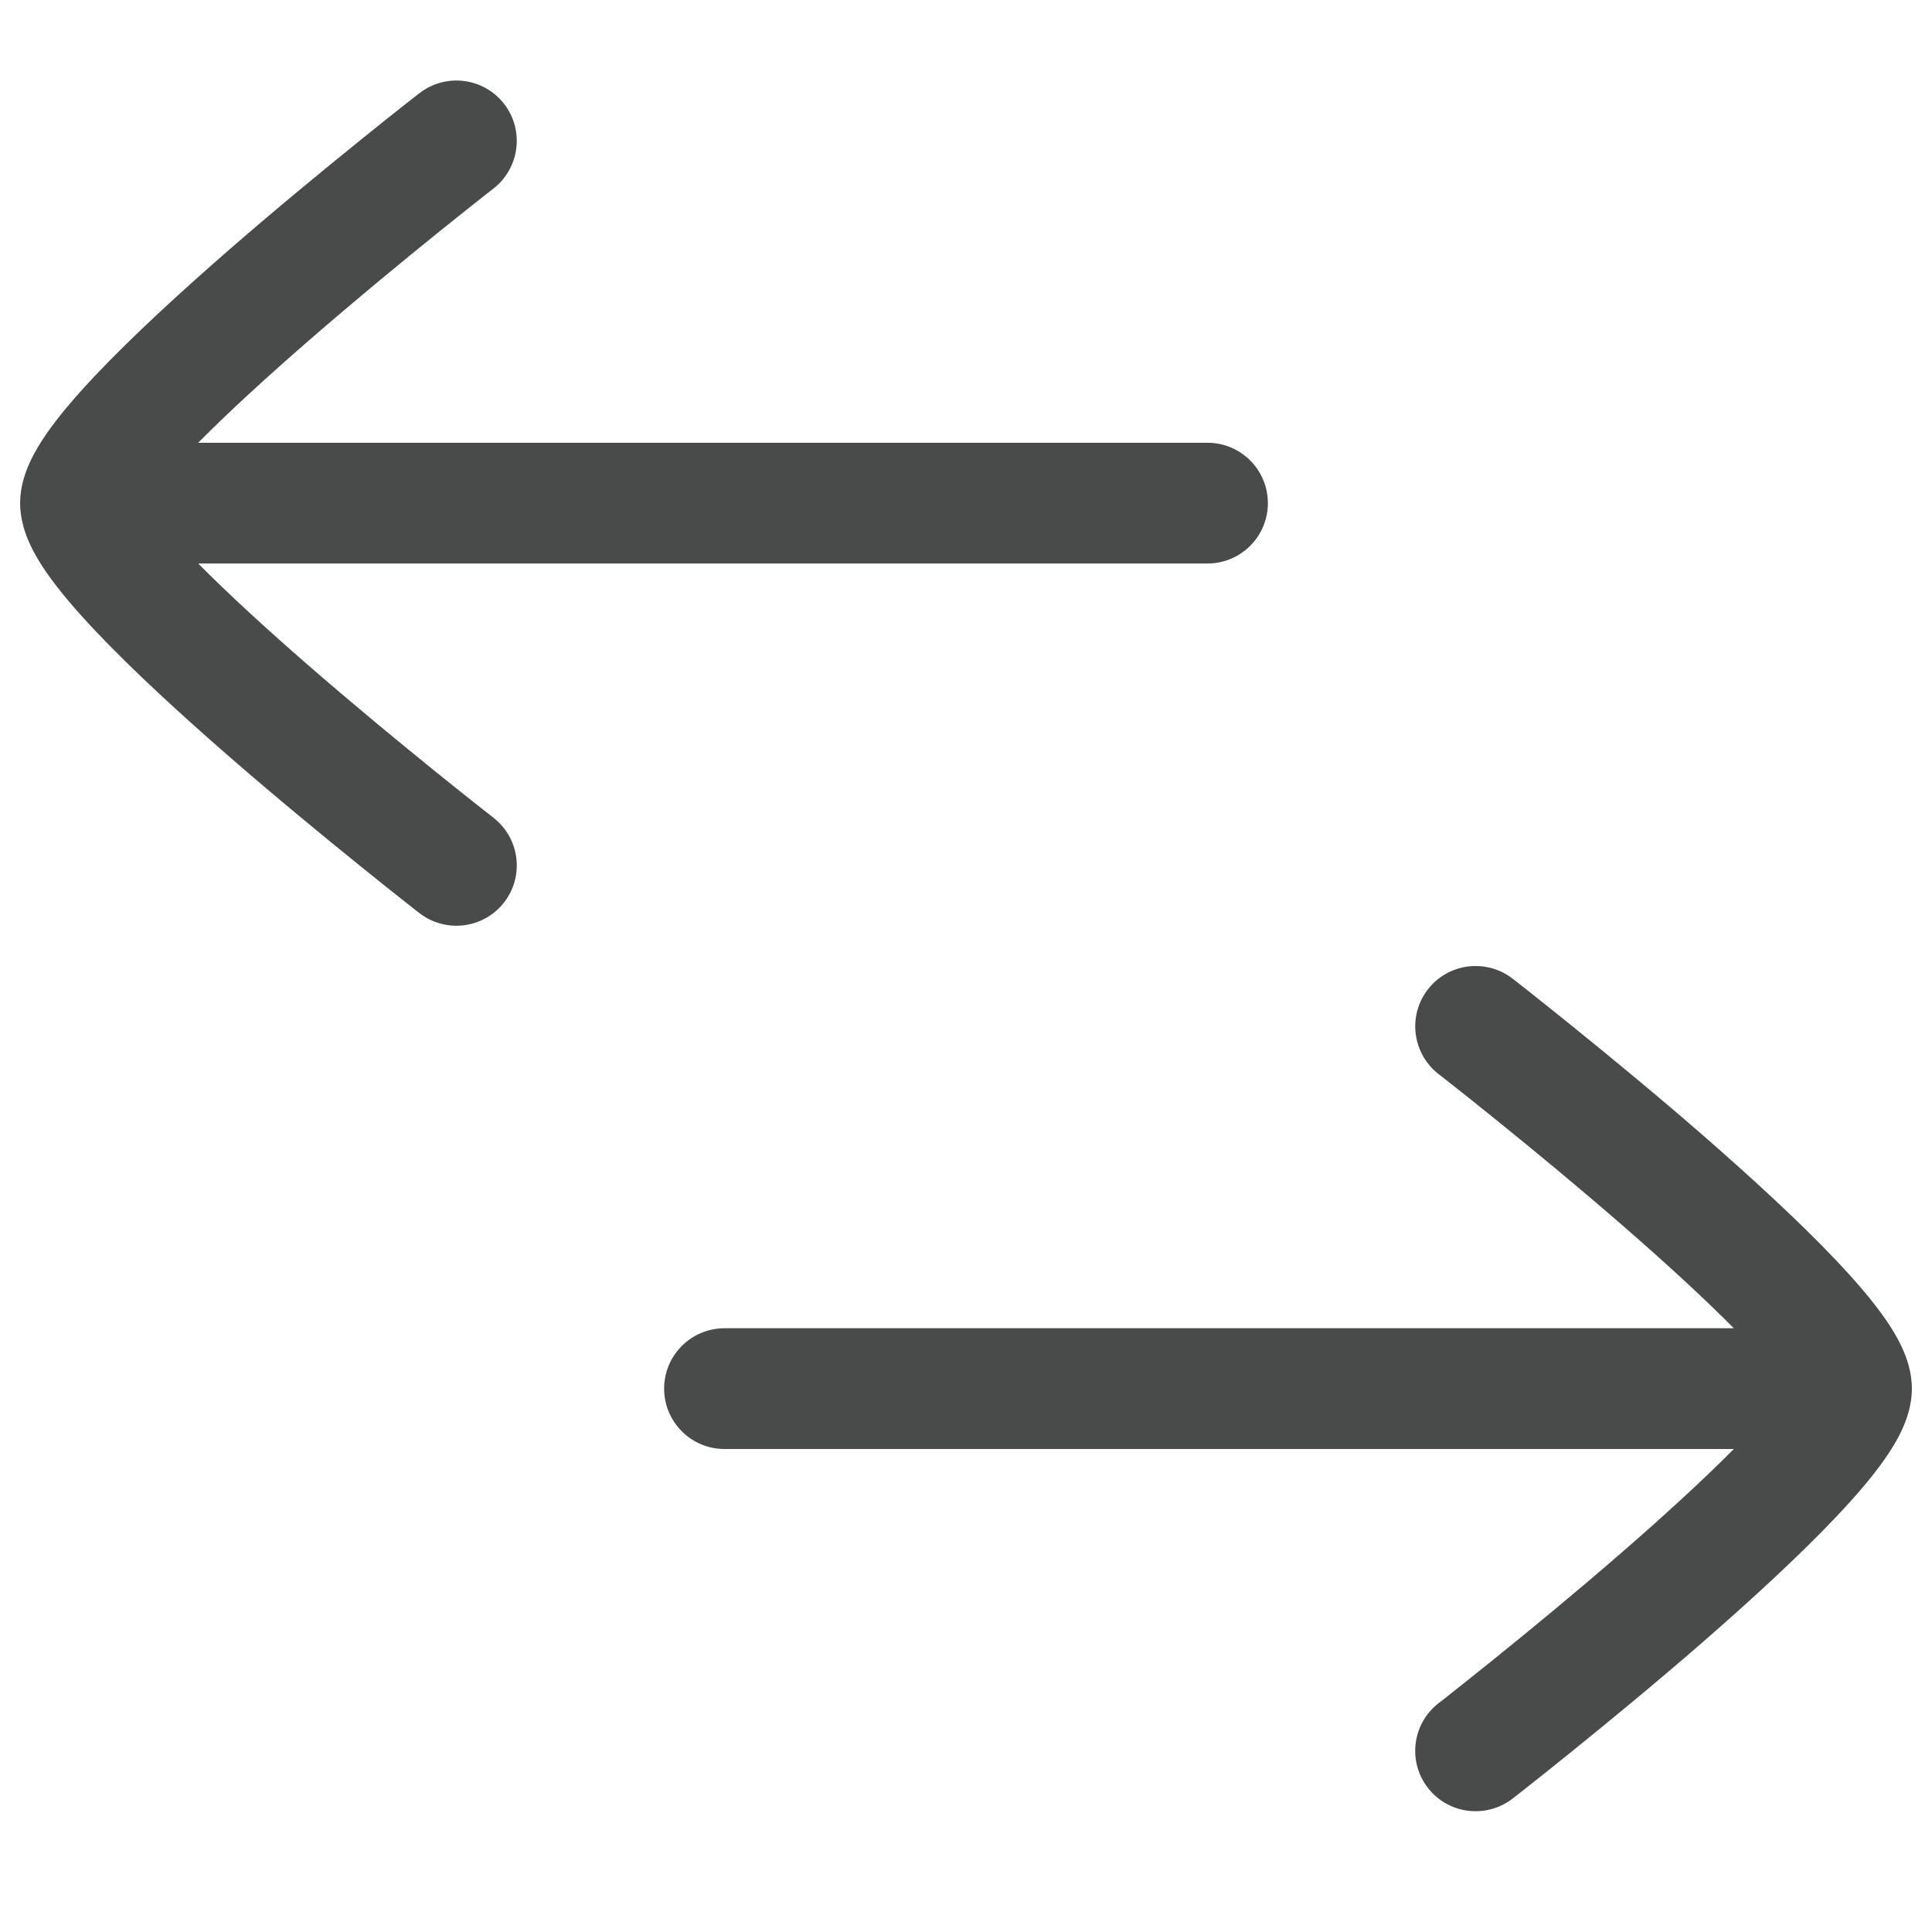 <svg width="24" height="24" viewBox="0 0 24 24" fill="none" xmlns="http://www.w3.org/2000/svg">
<path d="M9 18C8.586 18 8.25 17.664 8.25 17.25C8.25 16.836 8.586 16.5 9 16.5L21.538 16.5C21.15 16.108 20.667 15.668 20.173 15.238C19.599 14.738 19.022 14.264 18.589 13.914C18.372 13.739 18.192 13.595 18.066 13.496C18.003 13.446 17.954 13.408 17.921 13.382L17.883 13.352L17.871 13.343C17.544 13.089 17.484 12.617 17.738 12.29C17.992 11.963 18.463 11.904 18.791 12.158L18.331 12.75C18.791 12.158 18.79 12.158 18.791 12.158L18.805 12.169L18.845 12.2C18.88 12.228 18.931 12.268 18.996 12.319C19.125 12.421 19.31 12.568 19.531 12.747C19.973 13.104 20.565 13.59 21.158 14.106C21.747 14.62 22.352 15.173 22.815 15.663C23.045 15.906 23.256 16.15 23.414 16.376C23.493 16.489 23.57 16.613 23.629 16.743C23.684 16.863 23.75 17.042 23.75 17.25C23.75 17.458 23.684 17.637 23.629 17.757C23.57 17.887 23.493 18.011 23.414 18.124C23.256 18.35 23.045 18.594 22.815 18.837C22.352 19.327 21.747 19.881 21.158 20.394C20.565 20.91 19.973 21.396 19.531 21.753C19.31 21.932 19.125 22.079 18.996 22.181C18.931 22.232 18.88 22.272 18.845 22.3L18.805 22.331L18.791 22.342C18.791 22.342 18.791 22.342 18.331 21.75L18.791 22.342C18.463 22.596 17.992 22.537 17.738 22.21C17.484 21.883 17.543 21.412 17.87 21.158L17.883 21.148L17.921 21.119C17.954 21.092 18.003 21.054 18.066 21.004C18.192 20.904 18.372 20.761 18.589 20.586C19.022 20.236 19.599 19.762 20.173 19.262C20.667 18.832 21.15 18.392 21.538 18H9Z" fill="#494A4A"/>
<path d="M15 7C15.414 7 15.75 6.664 15.75 6.25C15.75 5.836 15.414 5.5 15 5.5L2.462 5.5C2.85 5.108 3.333 4.668 3.827 4.238C4.402 3.738 4.978 3.264 5.411 2.914C5.628 2.739 5.808 2.596 5.934 2.496C5.997 2.446 6.046 2.408 6.079 2.382L6.117 2.352L6.129 2.343C6.456 2.089 6.516 1.617 6.262 1.29C6.008 0.963 5.537 0.904 5.21 1.158L5.67 1.75C5.21 1.158 5.21 1.158 5.21 1.158L5.206 1.161L5.195 1.169L5.155 1.2C5.12 1.228 5.069 1.268 5.004 1.319C4.874 1.421 4.69 1.568 4.469 1.747C4.027 2.104 3.435 2.59 2.842 3.106C2.253 3.62 1.648 4.173 1.185 4.663C0.955 4.906 0.744 5.15 0.586 5.376C0.507 5.489 0.43 5.614 0.371 5.743C0.316 5.863 0.25 6.042 0.25 6.25C0.25 6.458 0.316 6.637 0.371 6.757C0.43 6.887 0.507 7.011 0.586 7.124C0.744 7.35 0.955 7.594 1.185 7.837C1.648 8.327 2.253 8.881 2.842 9.394C3.435 9.91 4.027 10.396 4.469 10.753C4.69 10.932 4.874 11.079 5.004 11.181C5.069 11.232 5.12 11.272 5.155 11.3L5.195 11.331L5.206 11.339L5.209 11.342C5.209 11.342 5.21 11.342 5.67 10.75L5.209 11.342C5.537 11.596 6.008 11.537 6.262 11.21C6.516 10.883 6.457 10.412 6.129 10.158L6.117 10.148L6.079 10.118C6.046 10.092 5.997 10.054 5.934 10.004C5.808 9.905 5.628 9.761 5.411 9.586C4.978 9.236 4.402 8.762 3.827 8.262C3.333 7.832 2.85 7.392 2.462 7L15 7Z" fill="#494A4A"/>
</svg>
